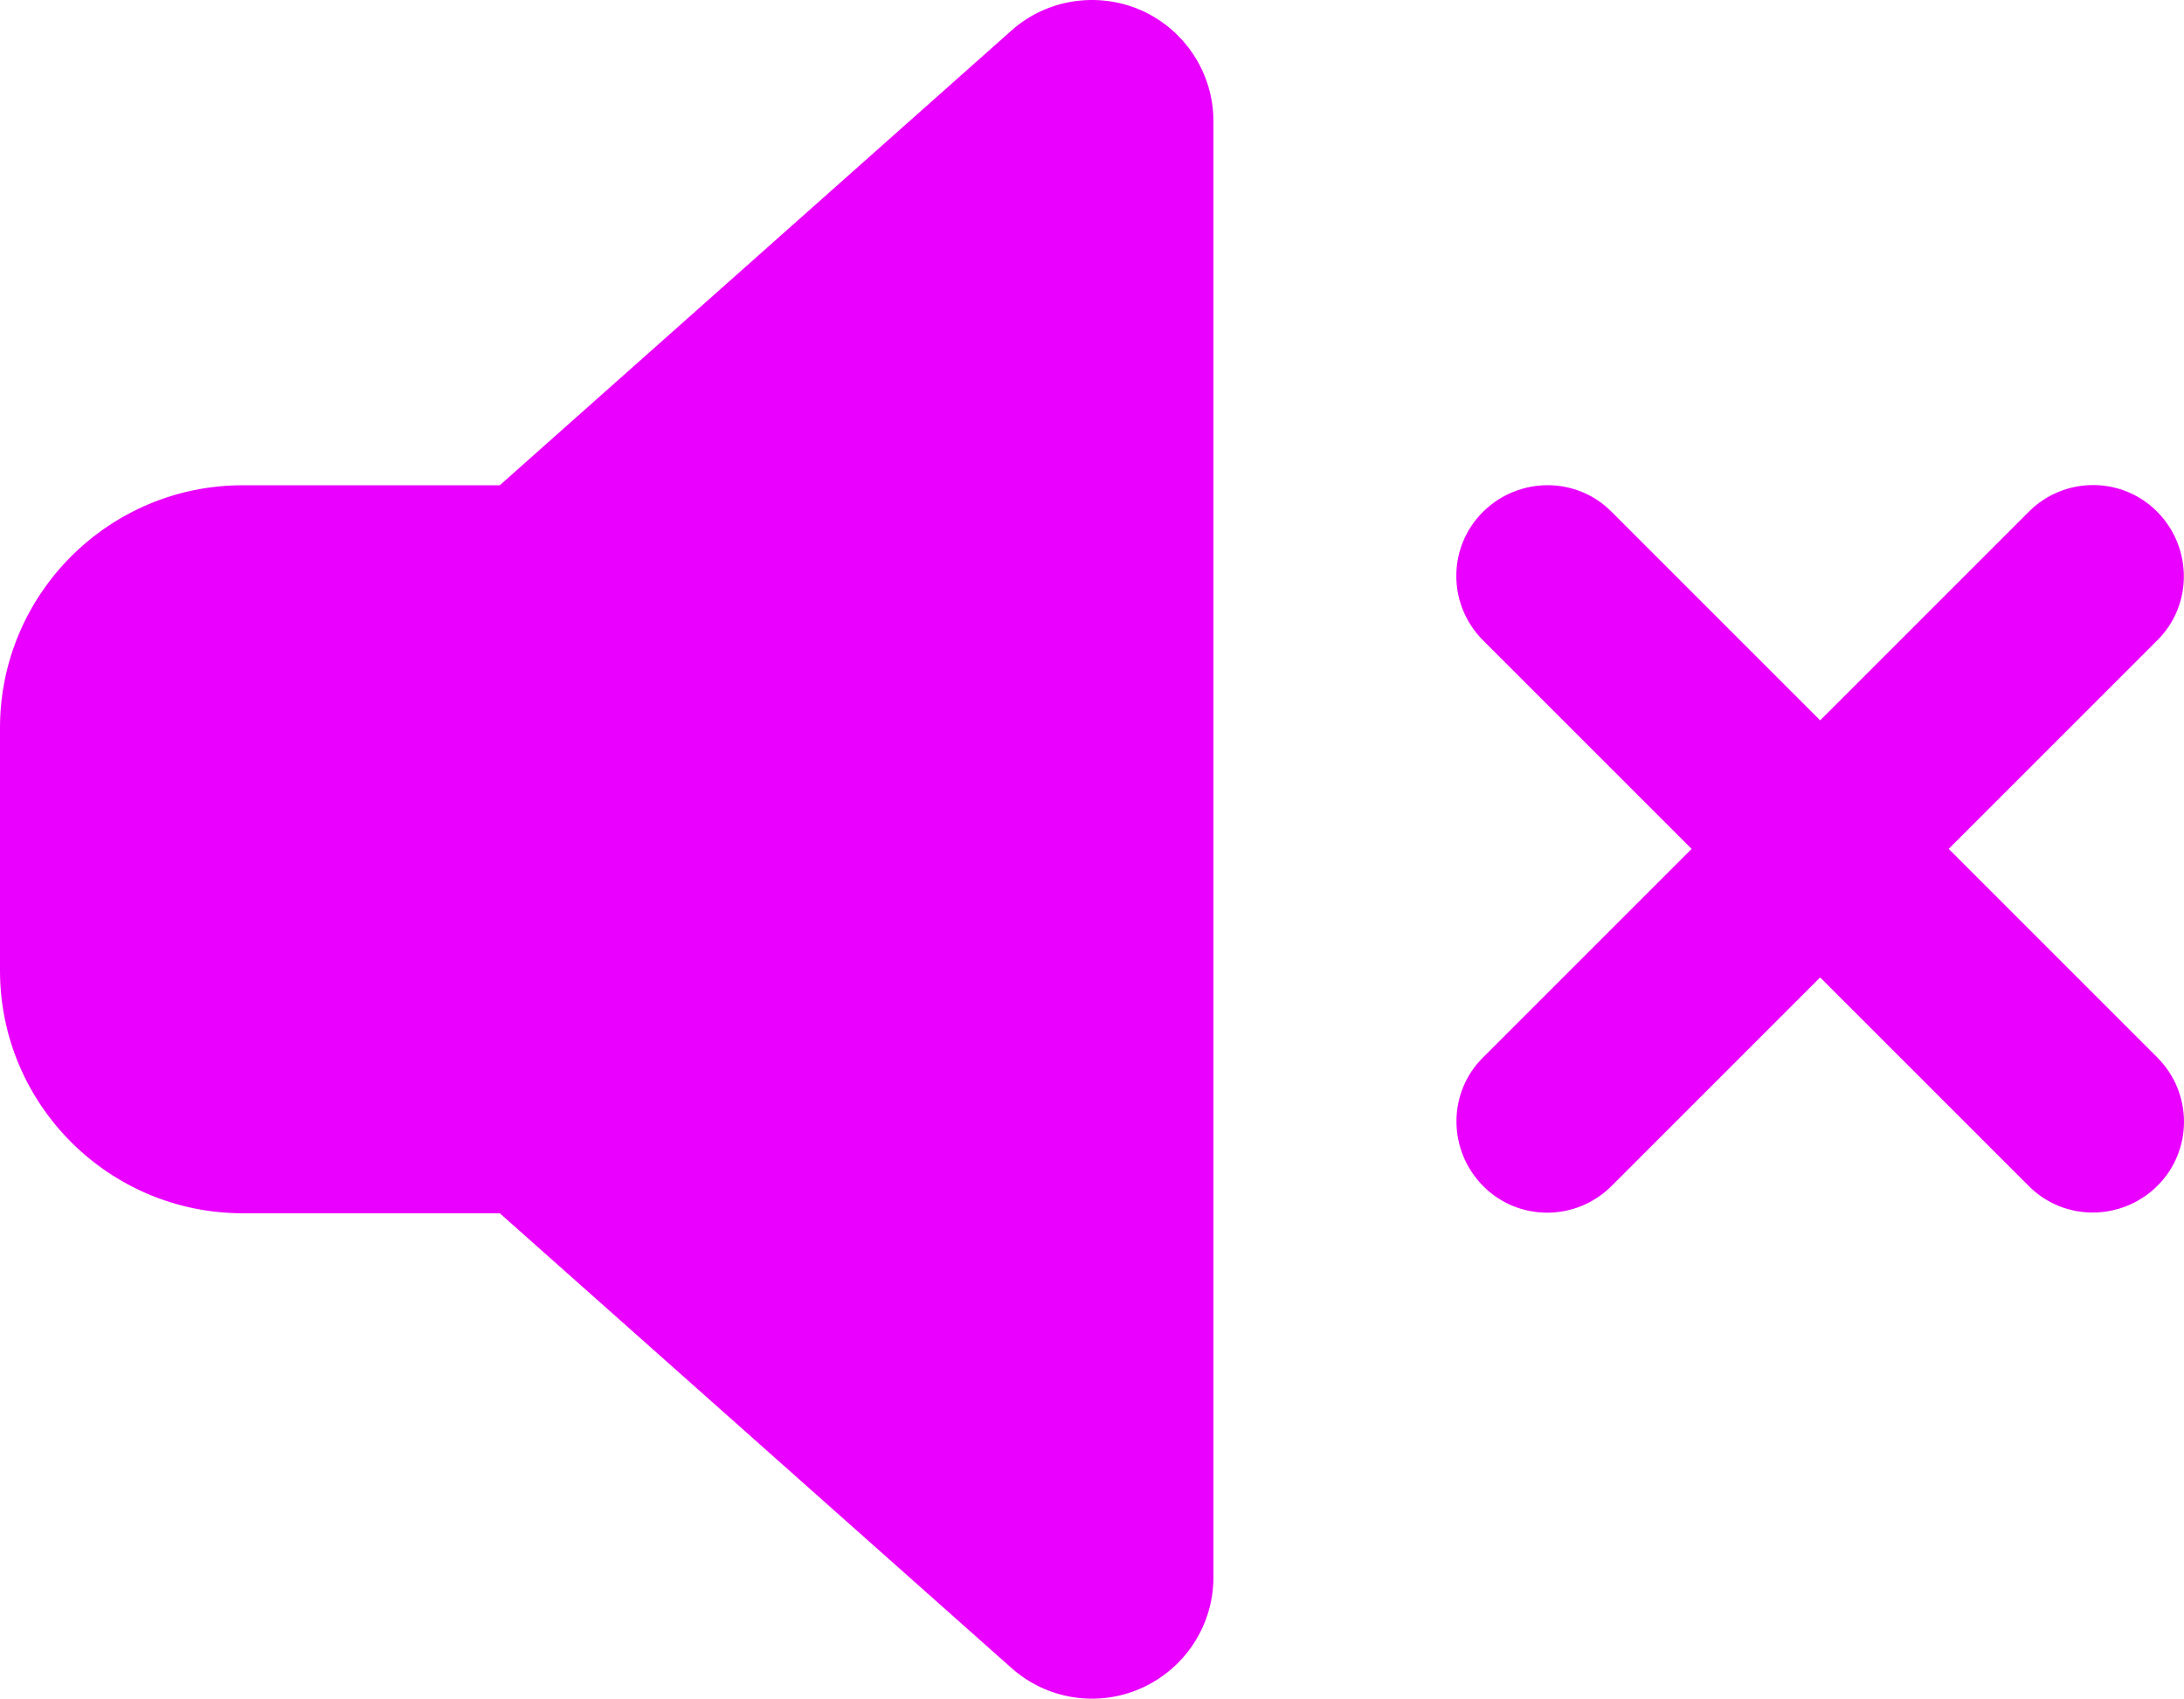 <?xml version="1.0" encoding="UTF-8"?>
<svg id="Layer_1" data-name="Layer 1" xmlns="http://www.w3.org/2000/svg" viewBox="0 0 575.95 448.01">
  <defs>
    <style>
      .cls-1 {
        fill: #ea00ff;
        stroke-width: 0px;
      }
    </style>
  </defs>
  <path class="cls-1" d="M301.1,2.78c11.5,5.2,18.9,16.6,18.9,29.2v384c0,12.6-7.4,24-18.9,29.2s-25,3.1-34.4-5.3l-134.9-119.9h-67.8C28.7,319.98,0,291.28,0,255.98v-64c0-35.3,28.7-64,64-64h67.8L266.7,8.08c9.4-8.4,22.9-10.4,34.4-5.3ZM425,134.98l55,55,55-55c9.4-9.4,24.6-9.4,33.9,0s9.4,24.6,0,33.9l-55,55,55,55c9.4,9.4,9.4,24.6,0,33.9s-24.6,9.4-33.9,0l-55-55-55,55c-9.4,9.4-24.6,9.4-33.9,0s-9.4-24.6,0-33.9l55-55-55-55c-9.4-9.4-9.4-24.6,0-33.9s24.6-9.4,33.9,0Z"/>
</svg>